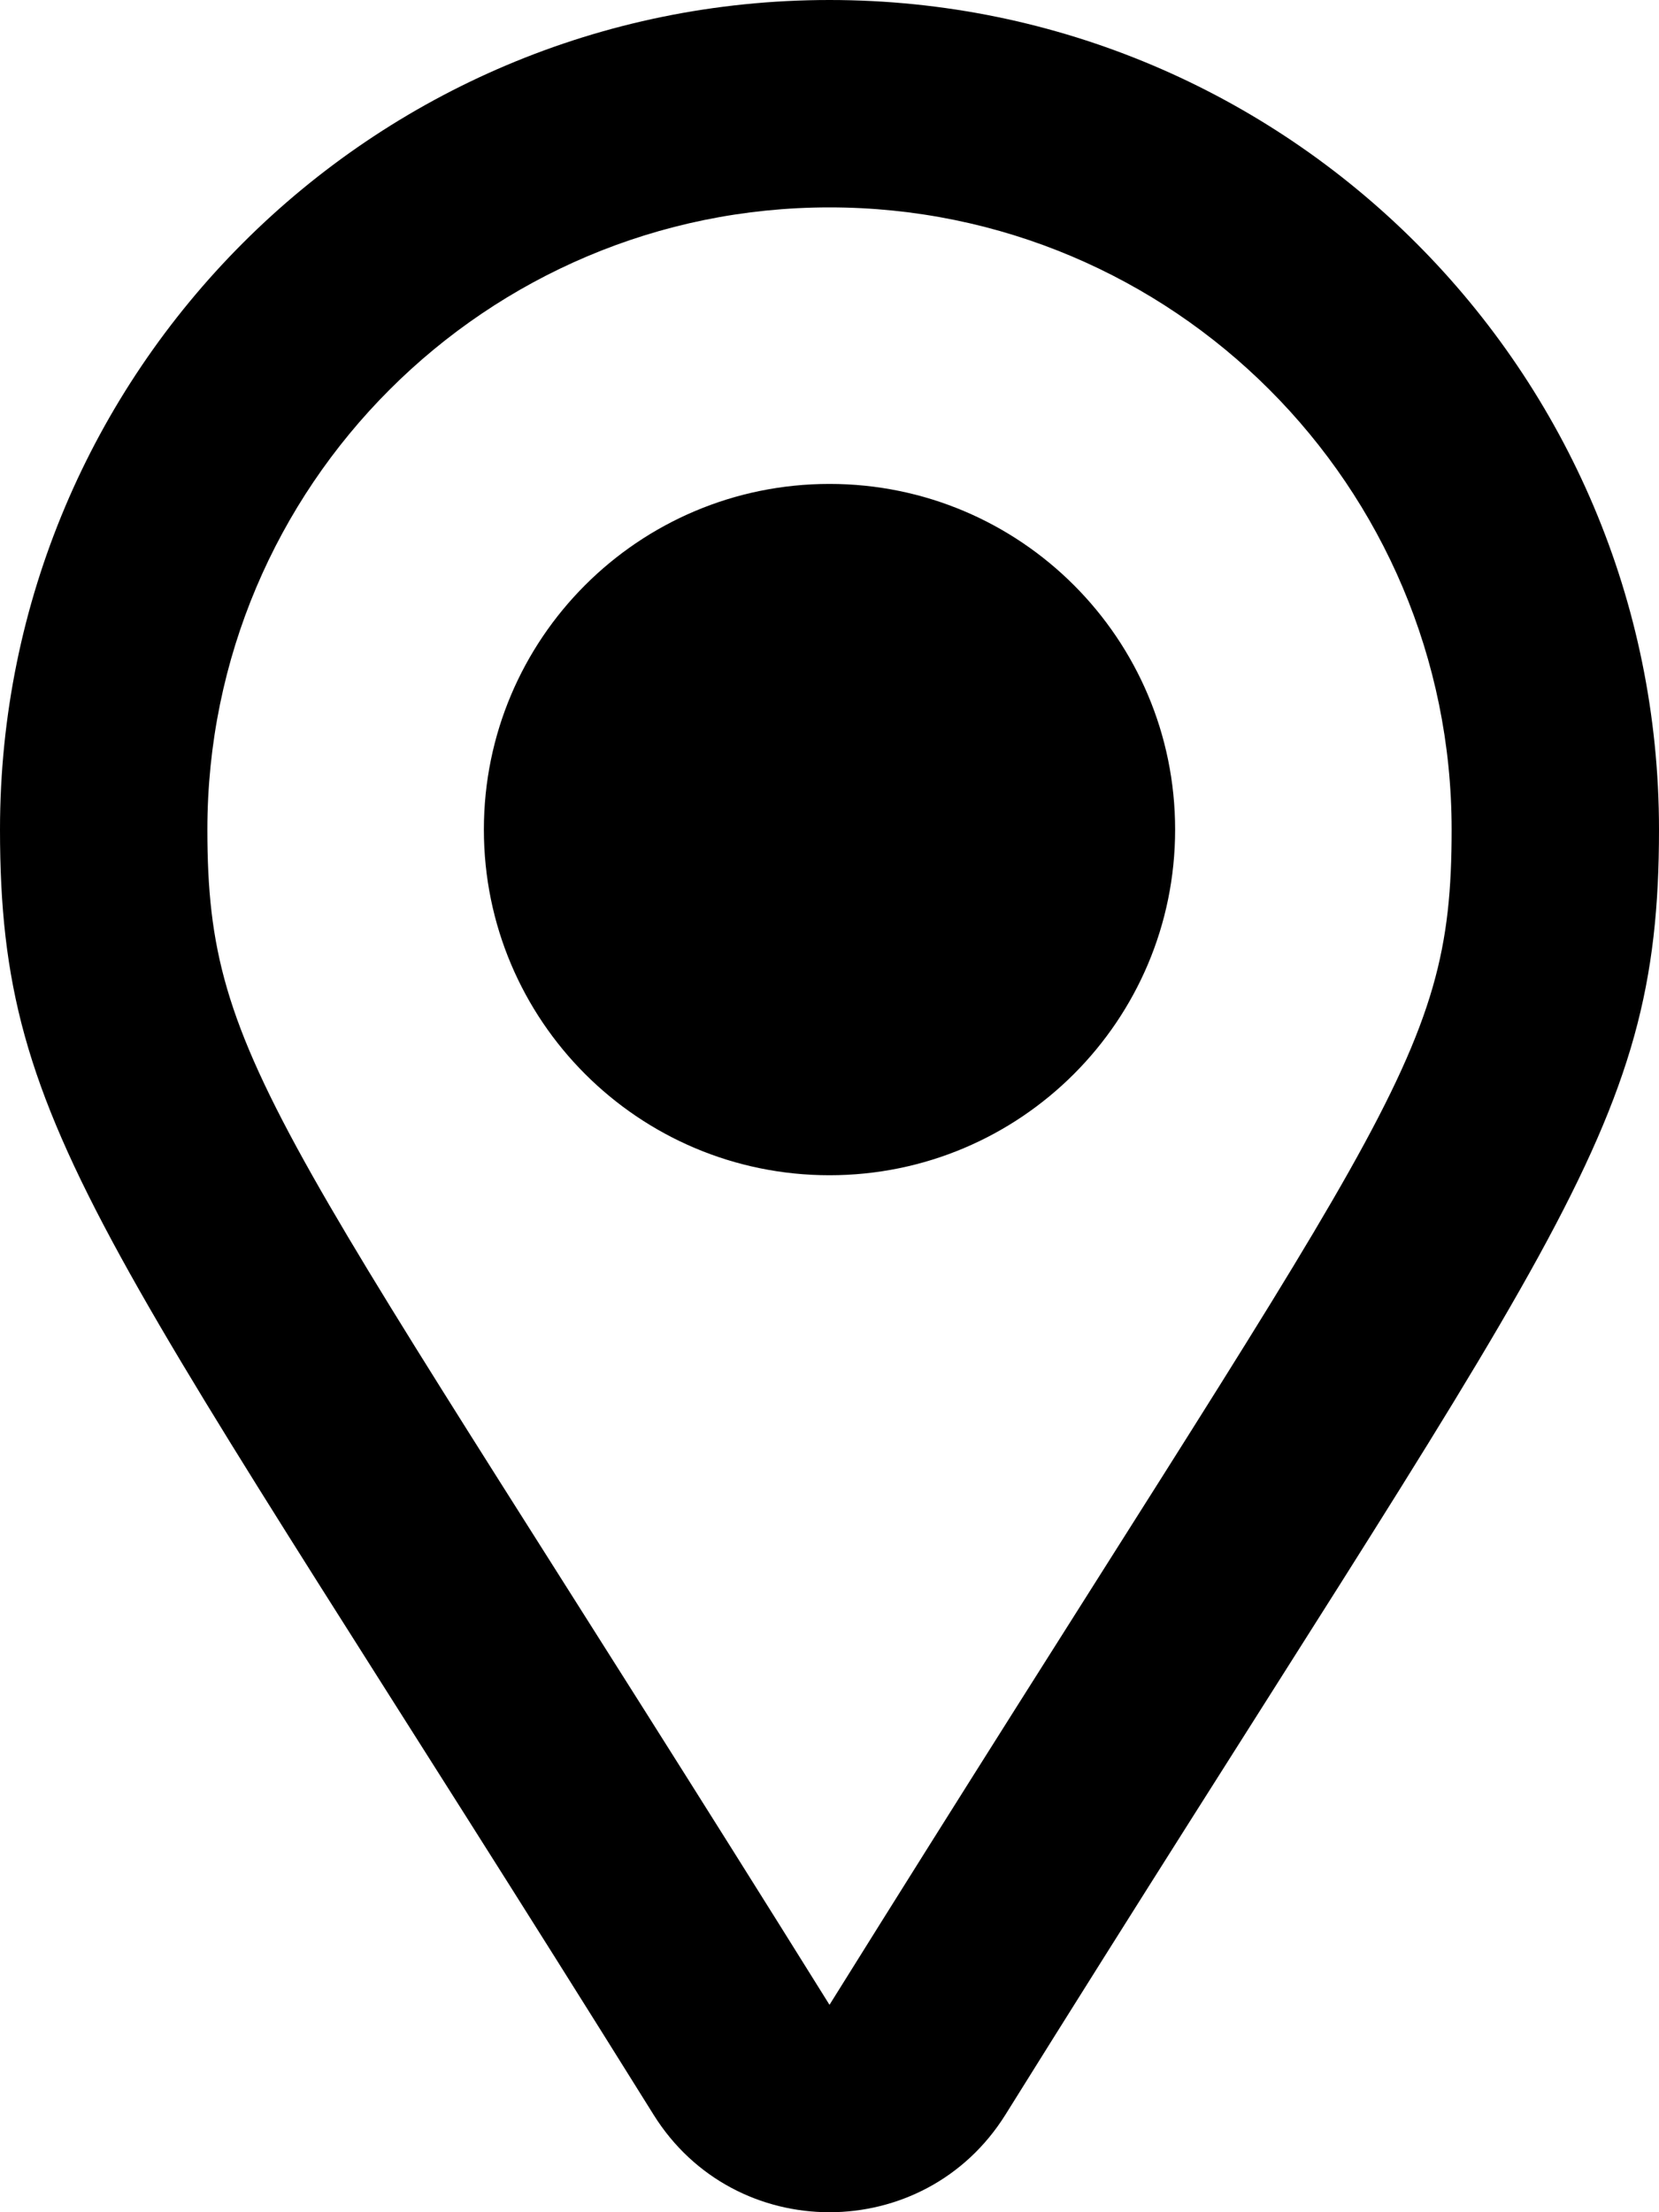 <svg width="12" height="16" viewBox="0 0 12 16" fill="none" xmlns="http://www.w3.org/2000/svg">
<path d="M6 0C2.684 0 0 2.688 0 6C0 8.222 0.75 8.917 4.727 15.294C5.314 16.236 6.686 16.235 7.273 15.294C11.252 8.914 12 8.222 12 6C12 2.684 9.312 0 6 0ZM6 14.5C2.018 8.115 1.5 7.712 1.5 6C1.5 3.515 3.515 1.5 6 1.5C8.485 1.5 10.5 3.515 10.5 6C10.5 7.705 10.026 8.045 6 14.5ZM3.5 6C3.5 4.619 4.619 3.5 6 3.5C7.381 3.5 8.5 4.619 8.5 6C8.5 7.381 7.381 8.5 6 8.5C4.619 8.5 3.5 7.381 3.5 6Z" fill="black"/>
</svg>
